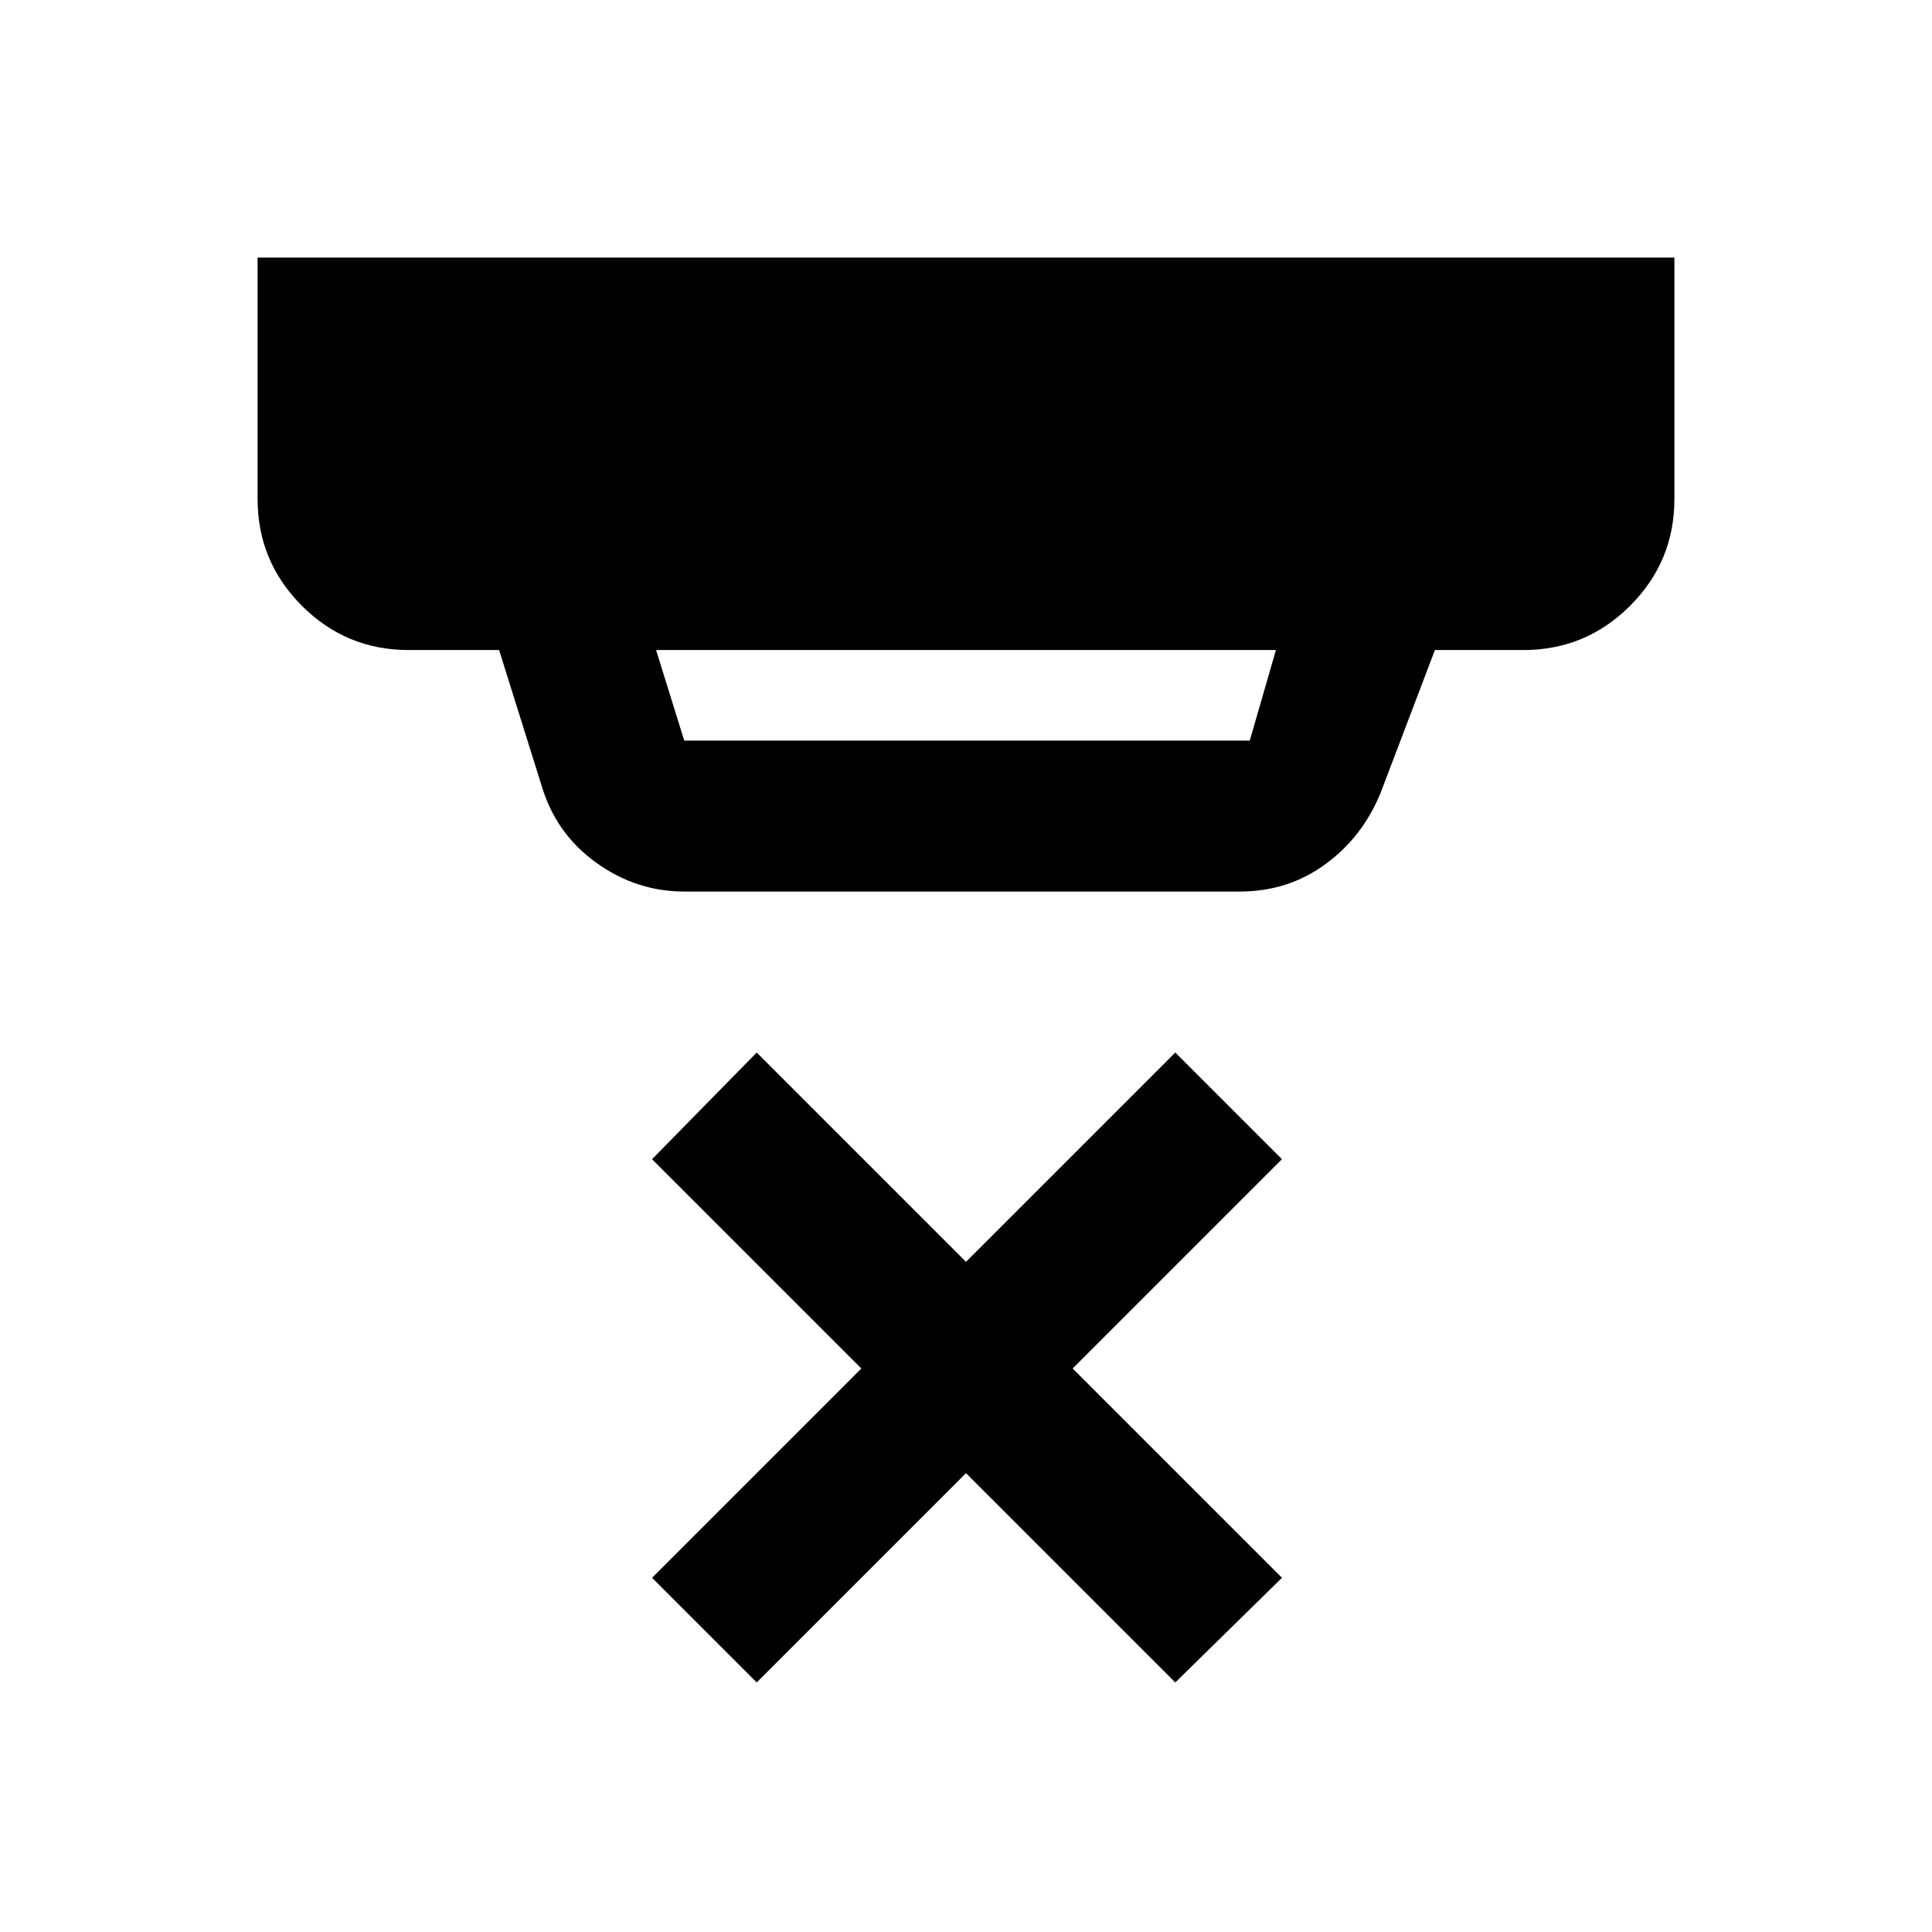 <svg xmlns="http://www.w3.org/2000/svg" height="24" width="24"><path d="m9.4 20.9-1.3-1.3 2.6-2.6-2.6-2.6 1.3-1.325 2.6 2.6 2.6-2.6 1.325 1.325-2.6 2.6 2.6 2.6-1.325 1.3-2.6-2.6ZM8.5 9.2h7.025l.325-1.125h-7.7L8.5 9.2Zm0 1.875q-.6 0-1.1-.363-.5-.362-.675-.962L6.2 8.075H5.075q-.775 0-1.325-.55-.55-.55-.55-1.325v-3h17.6v3q0 .775-.55 1.325-.55.55-1.325.55h-1.1L17.15 9.85q-.225.55-.688.887-.462.338-1.062.338Z"/></svg>